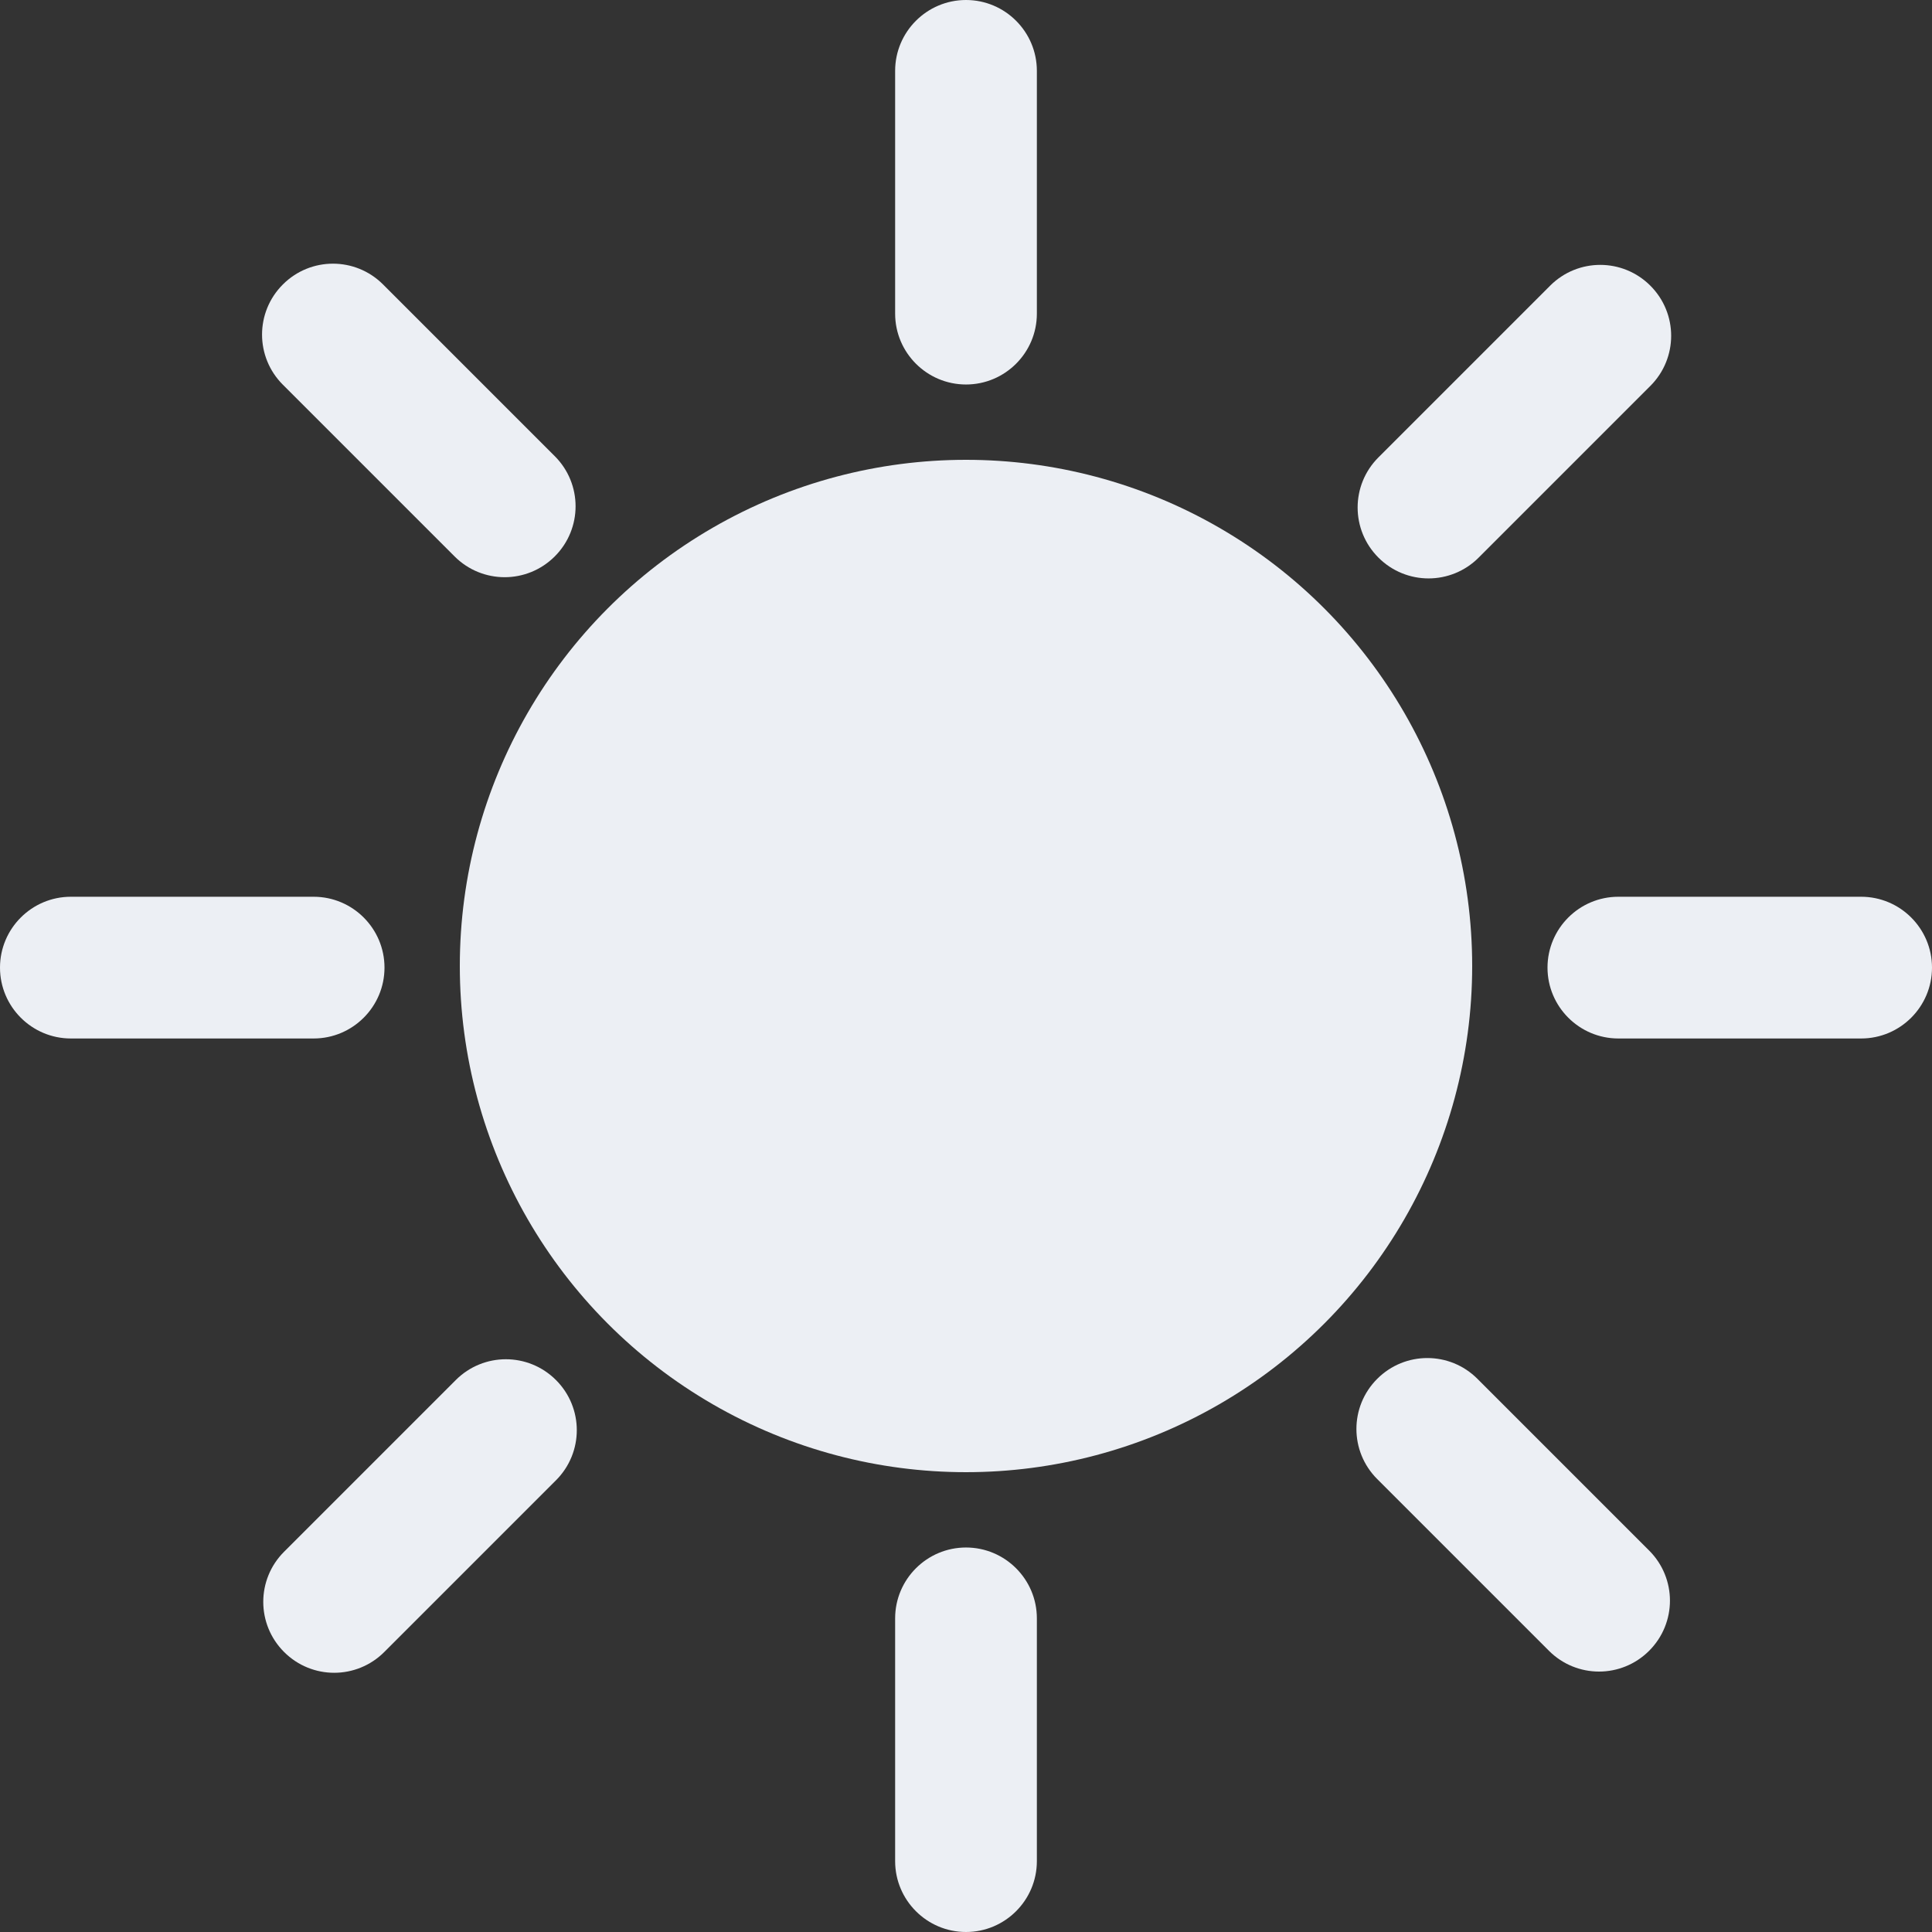 <?xml version="1.0" encoding="UTF-8"?>
<svg id="Layer_1" data-name="Layer 1" xmlns="http://www.w3.org/2000/svg" viewBox="0 0 95.42 95.42">
  <rect x="0" y="0" width="95.42" height="95.42" fill="#333333" stroke="none"/>
  <defs>
    <style>
      .cls-1 {
        /* {# rcol(data.color.text) #} */
        fill: #eceff4;
      }
    </style>
  </defs>
  <circle class="cls-1" cx="47.71" cy="47.71" r="25"/>
  <path class="cls-1" d="M47.71,18.99c1.93,0,3.5-1.57,3.5-3.5V3.5c0-1.93-1.57-3.5-3.5-3.5s-3.5,1.57-3.5,3.5v11.99c0,1.93,1.57,3.5,3.5,3.5Z"/>
  <path class="cls-1" d="M47.71,76.43c-1.93,0-3.5,1.57-3.5,3.5v11.99c0,1.93,1.57,3.5,3.5,3.5s3.5-1.57,3.5-3.5v-11.99c0-1.93-1.57-3.5-3.5-3.5Z"/>
  <path class="cls-1" d="M18.99,47.79c0-1.93-1.57-3.5-3.5-3.5H3.5c-1.93,0-3.5,1.57-3.5,3.5s1.57,3.5,3.5,3.5h11.99c1.93,0,3.5-1.57,3.5-3.5Z"/>
  <path class="cls-1" d="M91.92,44.29h-11.99c-1.93,0-3.5,1.57-3.5,3.5s1.57,3.5,3.5,3.5h11.99c1.93,0,3.5-1.57,3.5-3.5s-1.57-3.5-3.5-3.5Z"/>
  <path class="cls-1" d="M22.45,27.48c1.37,1.37,3.58,1.37,4.95,0s1.37-3.58,0-4.95l-8.48-8.48c-1.37-1.37-3.58-1.37-4.95,0s-1.37,3.58,0,4.95l8.48,8.48Z"/>
  <path class="cls-1" d="M72.97,68.1c-1.37-1.37-3.58-1.37-4.95,0-1.37,1.37-1.37,3.58,0,4.95l8.48,8.48c1.37,1.37,3.58,1.37,4.95,0s1.37-3.58,0-4.95l-8.48-8.48Z"/>
  <path class="cls-1" d="M22.51,68.16l-8.48,8.48c-1.37,1.37-1.37,3.58,0,4.95s3.58,1.37,4.95,0l8.48-8.48c1.37-1.37,1.37-3.58,0-4.95-1.37-1.37-3.58-1.37-4.95,0Z"/>
  <path class="cls-1" d="M73.03,27.54l8.48-8.48c1.37-1.37,1.37-3.58,0-4.95s-3.58-1.37-4.95,0l-8.48,8.48c-1.37,1.37-1.37,3.58,0,4.95,1.37,1.37,3.58,1.37,4.95,0Z"/>
</svg>
